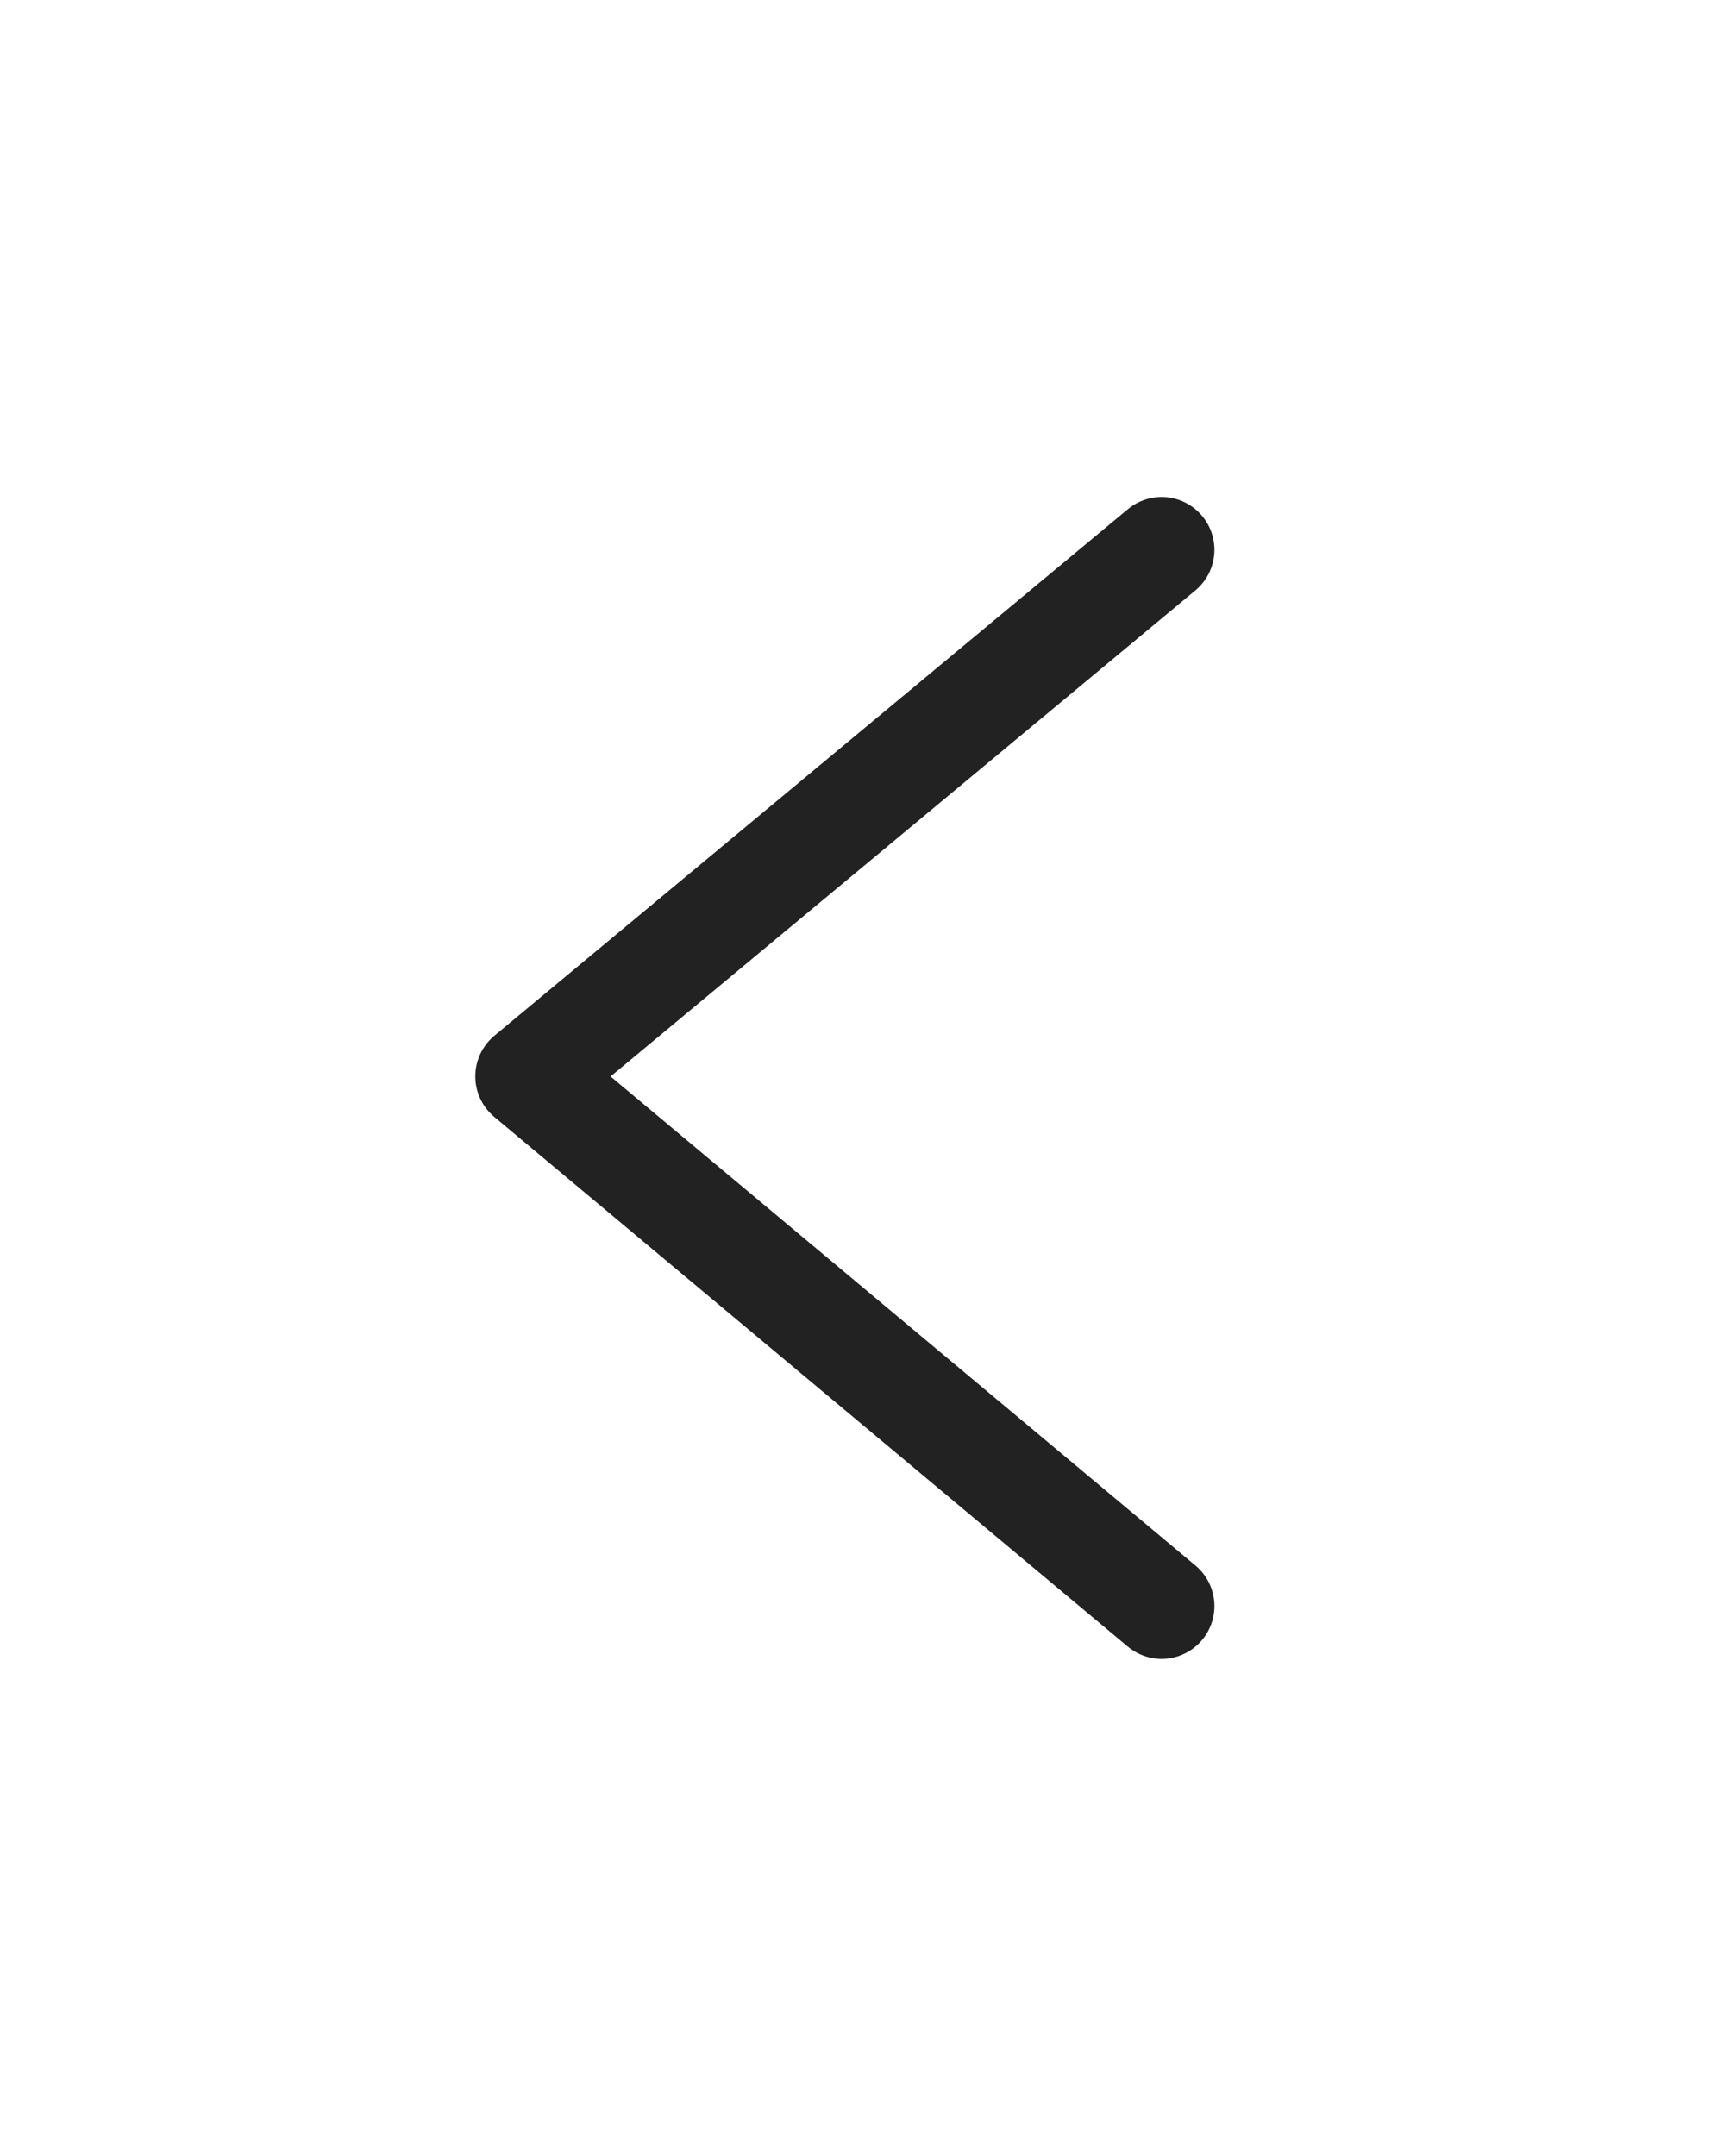 <svg xmlns="http://www.w3.org/2000/svg" xmlns:xlink="http://www.w3.org/1999/xlink" width="32.409" height="40.817" viewBox="0 0 32.409 40.817">
  <defs>
    <filter id="패스_19" x="0" y="0" width="32.409" height="40.817" filterUnits="userSpaceOnUse">
      <feOffset dy="3" input="SourceAlpha"/>
      <feGaussianBlur stdDeviation="3" result="blur"/>
      <feFlood flood-opacity="0.102"/>
      <feComposite operator="in" in2="blur"/>
      <feComposite in="SourceGraphic"/>
    </filter>
  </defs>
  <g transform="matrix(1, 0, 0, 1, 0, 0)" filter="url(#패스_19)">
    <path id="패스_19-2" data-name="패스 19" d="M-2732.107-14132.35l-12,9.97,12,10.03" transform="translate(2754.11 14139.76)" fill="none" stroke="#222" stroke-linecap="round" stroke-linejoin="round" stroke-width="2"/>
  </g>
</svg>

